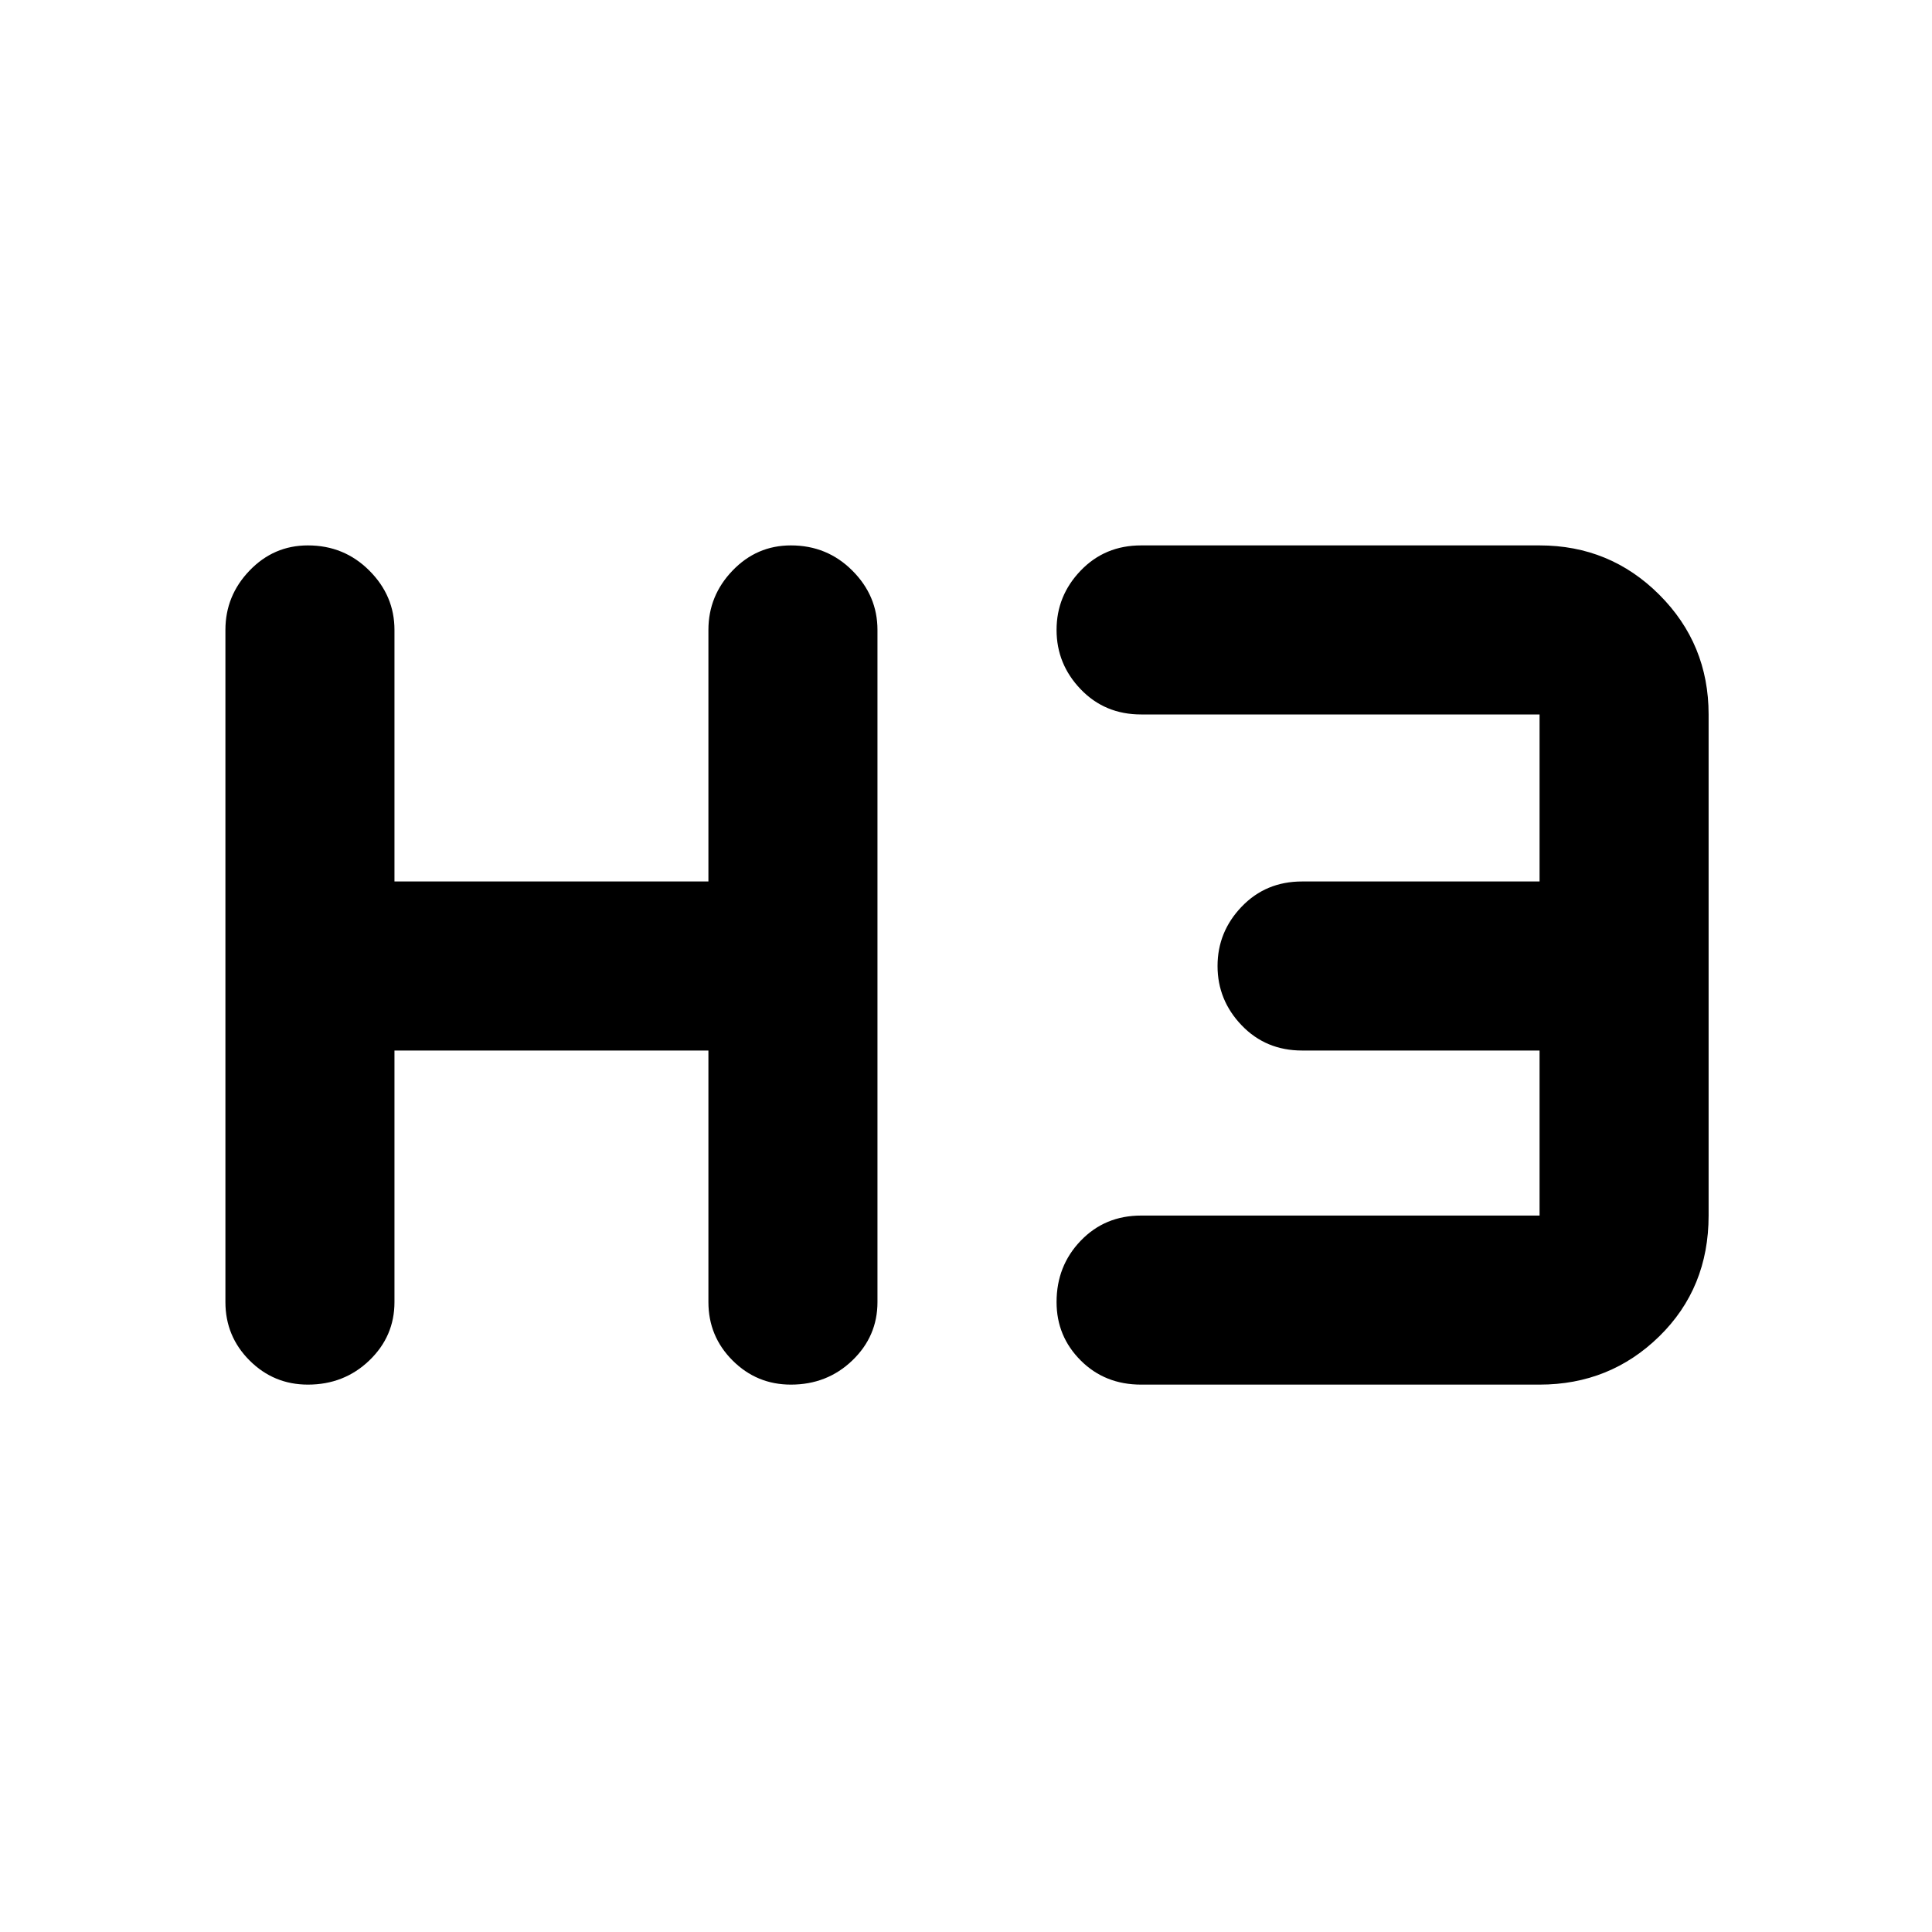 <svg xmlns="http://www.w3.org/2000/svg" height="40" width="40"><path d="M6.375 28.667q-.708 0-1.208-.5t-.5-1.209V13.042q0-.709.5-1.229.5-.521 1.208-.521.75 0 1.271.521.521.52.521 1.229v5.208h6.5v-5.208q0-.709.5-1.229.5-.521 1.208-.521.75 0 1.271.521.521.52.521 1.229v13.916q0 .709-.521 1.209-.521.5-1.271.5-.708 0-1.208-.5t-.5-1.209V21.75h-6.5v5.208q0 .709-.521 1.209-.521.5-1.271.5Zm17.25 0q-.75 0-1.25-.5t-.5-1.209q0-.75.5-1.27.5-.521 1.25-.521h8.25V21.75h-4.917q-.75 0-1.25-.521t-.5-1.229q0-.708.5-1.229.5-.521 1.25-.521h4.917v-3.458h-8.25q-.75 0-1.25-.521t-.5-1.229q0-.709.5-1.229.5-.521 1.25-.521h8.25q1.458 0 2.479 1.021 1.021 1.02 1.021 2.479v10.375q0 1.5-1.021 2.5t-2.479 1Z"/></svg>